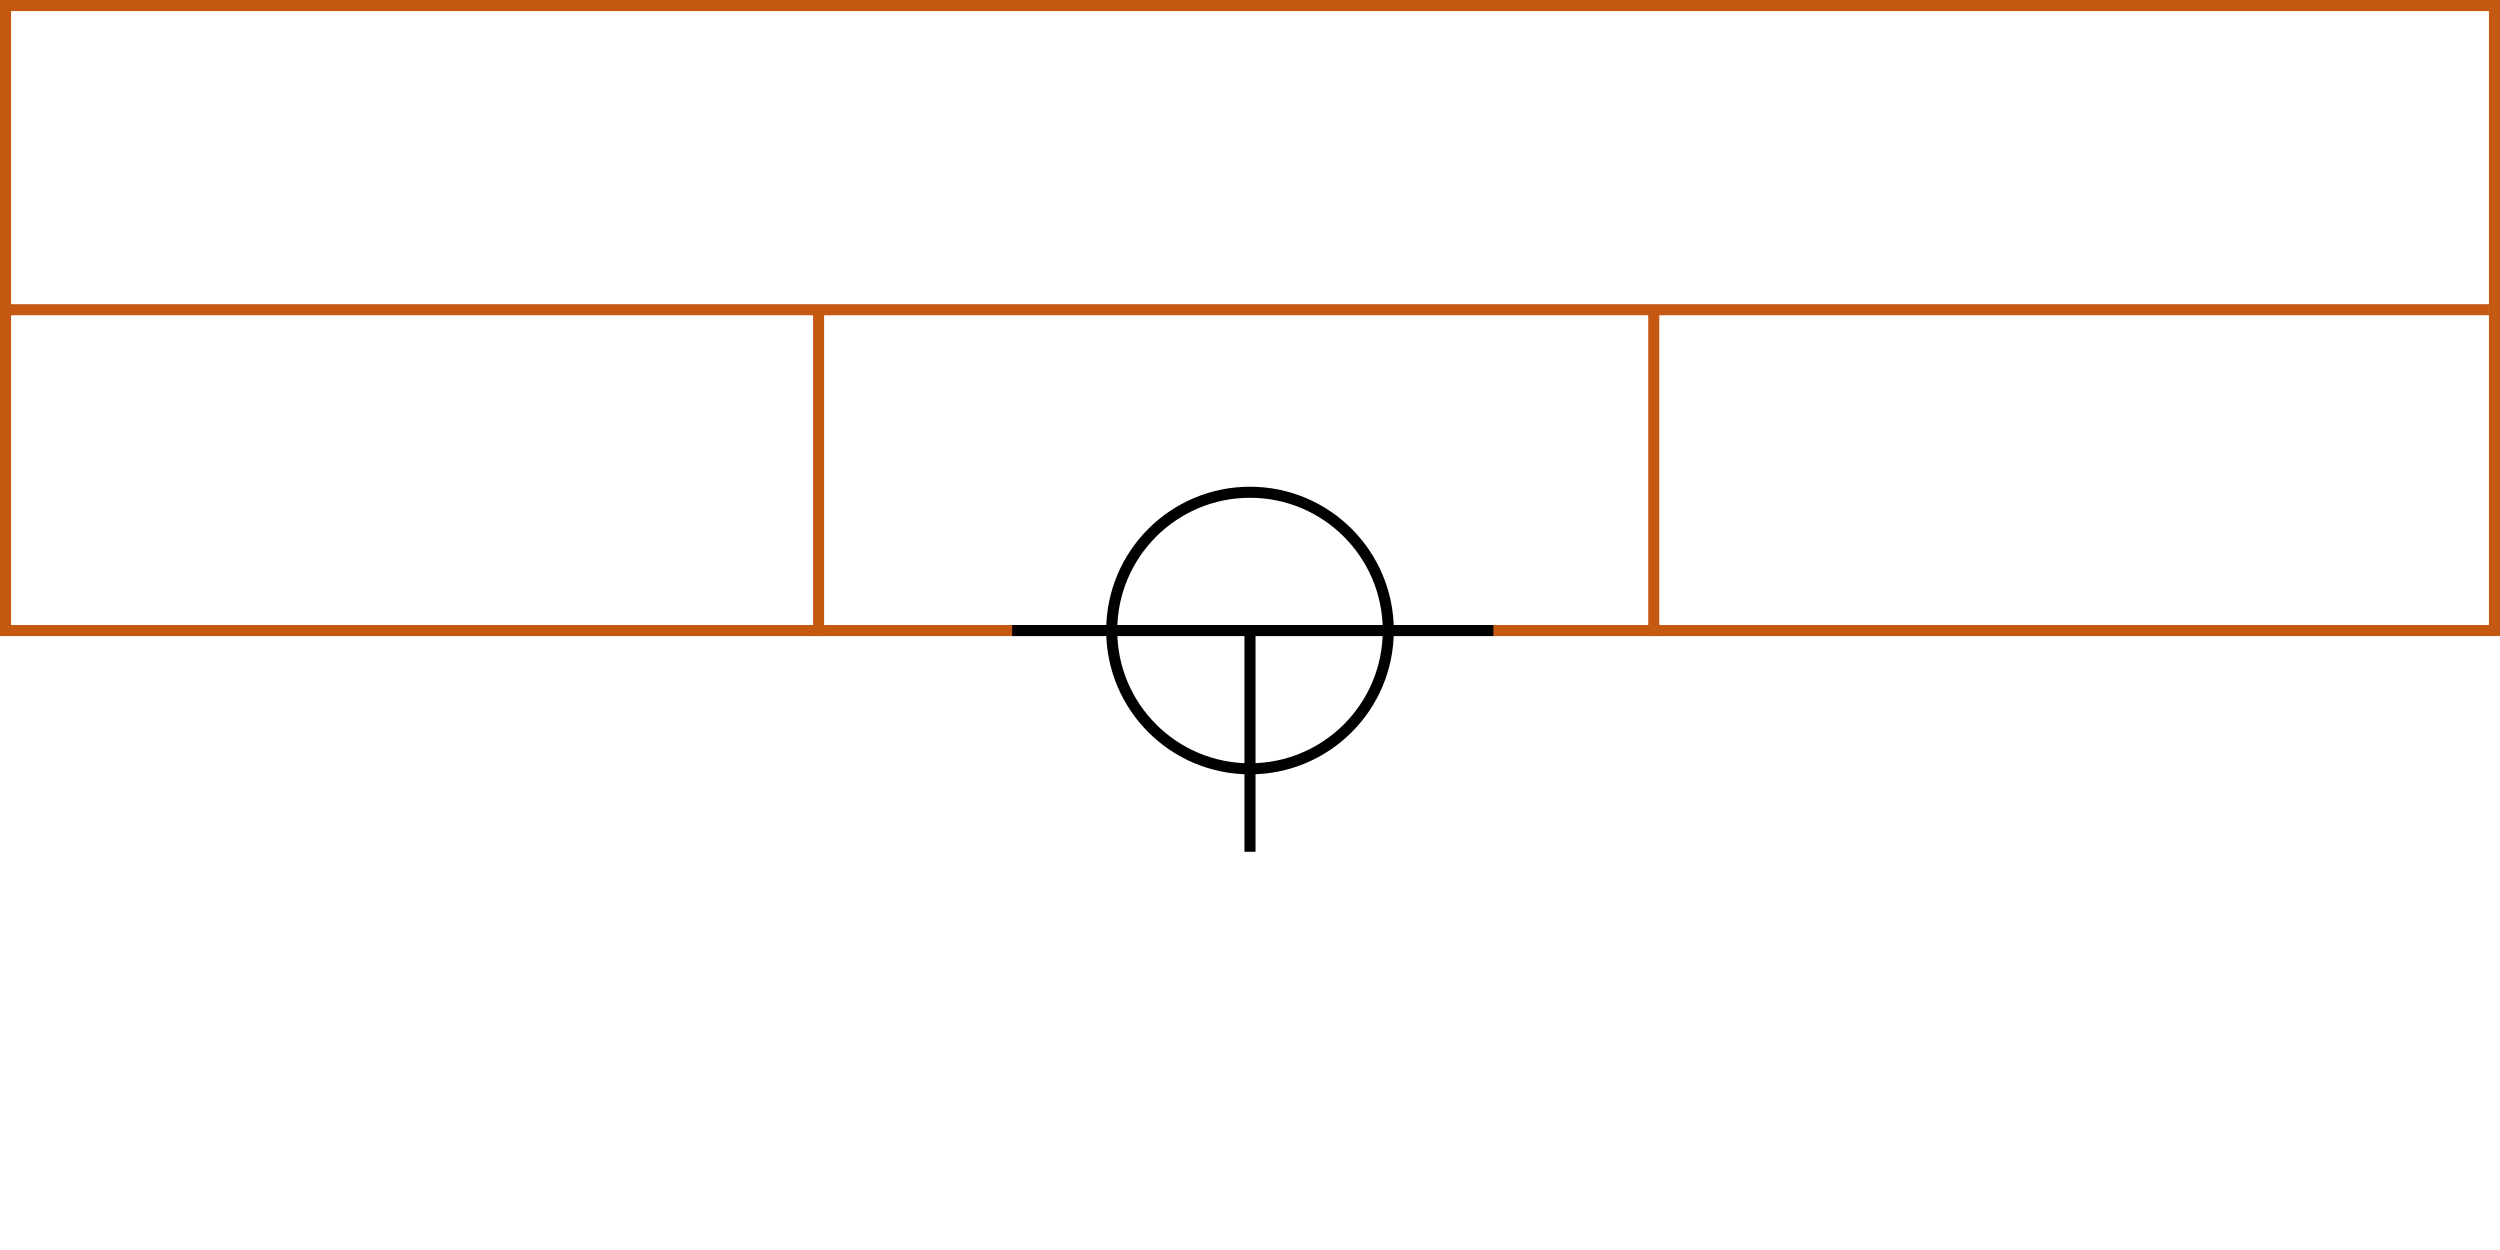 <svg xmlns="http://www.w3.org/2000/svg" height="226" width="452">
 <g>
  <title>background</title>
  <rect fill="#fff" height="226" id="canvas_background" width="452" x="0" y="0"></rect>
 </g>
 <g>
  <title>Form</title>
  <rect fill="#fff" height="113" id="svg_3" stroke="#C65911" stroke-width="2" width="450" x="1" y="1"></rect>
  <line fill="none" id="svg_4" stroke="#C65911" stroke-width="2" x1="0" x2="450" y1="56" y2="56"></line>
  <line fill="none" id="svg_5" stroke="#C65911" stroke-width="2" x1="148" x2="148" y1="56" y2="115"></line>
  <line fill="none" id="svg_10" stroke="#C65911" stroke-width="2" x1="299" x2="299" y1="56" y2="115"></line>
 </g>
 <g>
  <title>NAP</title>
  <ellipse cx="226" cy="114" fill="none" id="svg21" rx="25" ry="25" stroke="#000" stroke-width="2"></ellipse>
  <line fill="none" id="svg22" stroke="#000" stroke-width="2" x1="183" x2="270" y1="114" y2="114"></line>
  <line fill="none" id="svg23" stroke="#000" stroke-width="2" x1="226" x2="226" y1="154" y2="114"></line>
 </g>
</svg>
